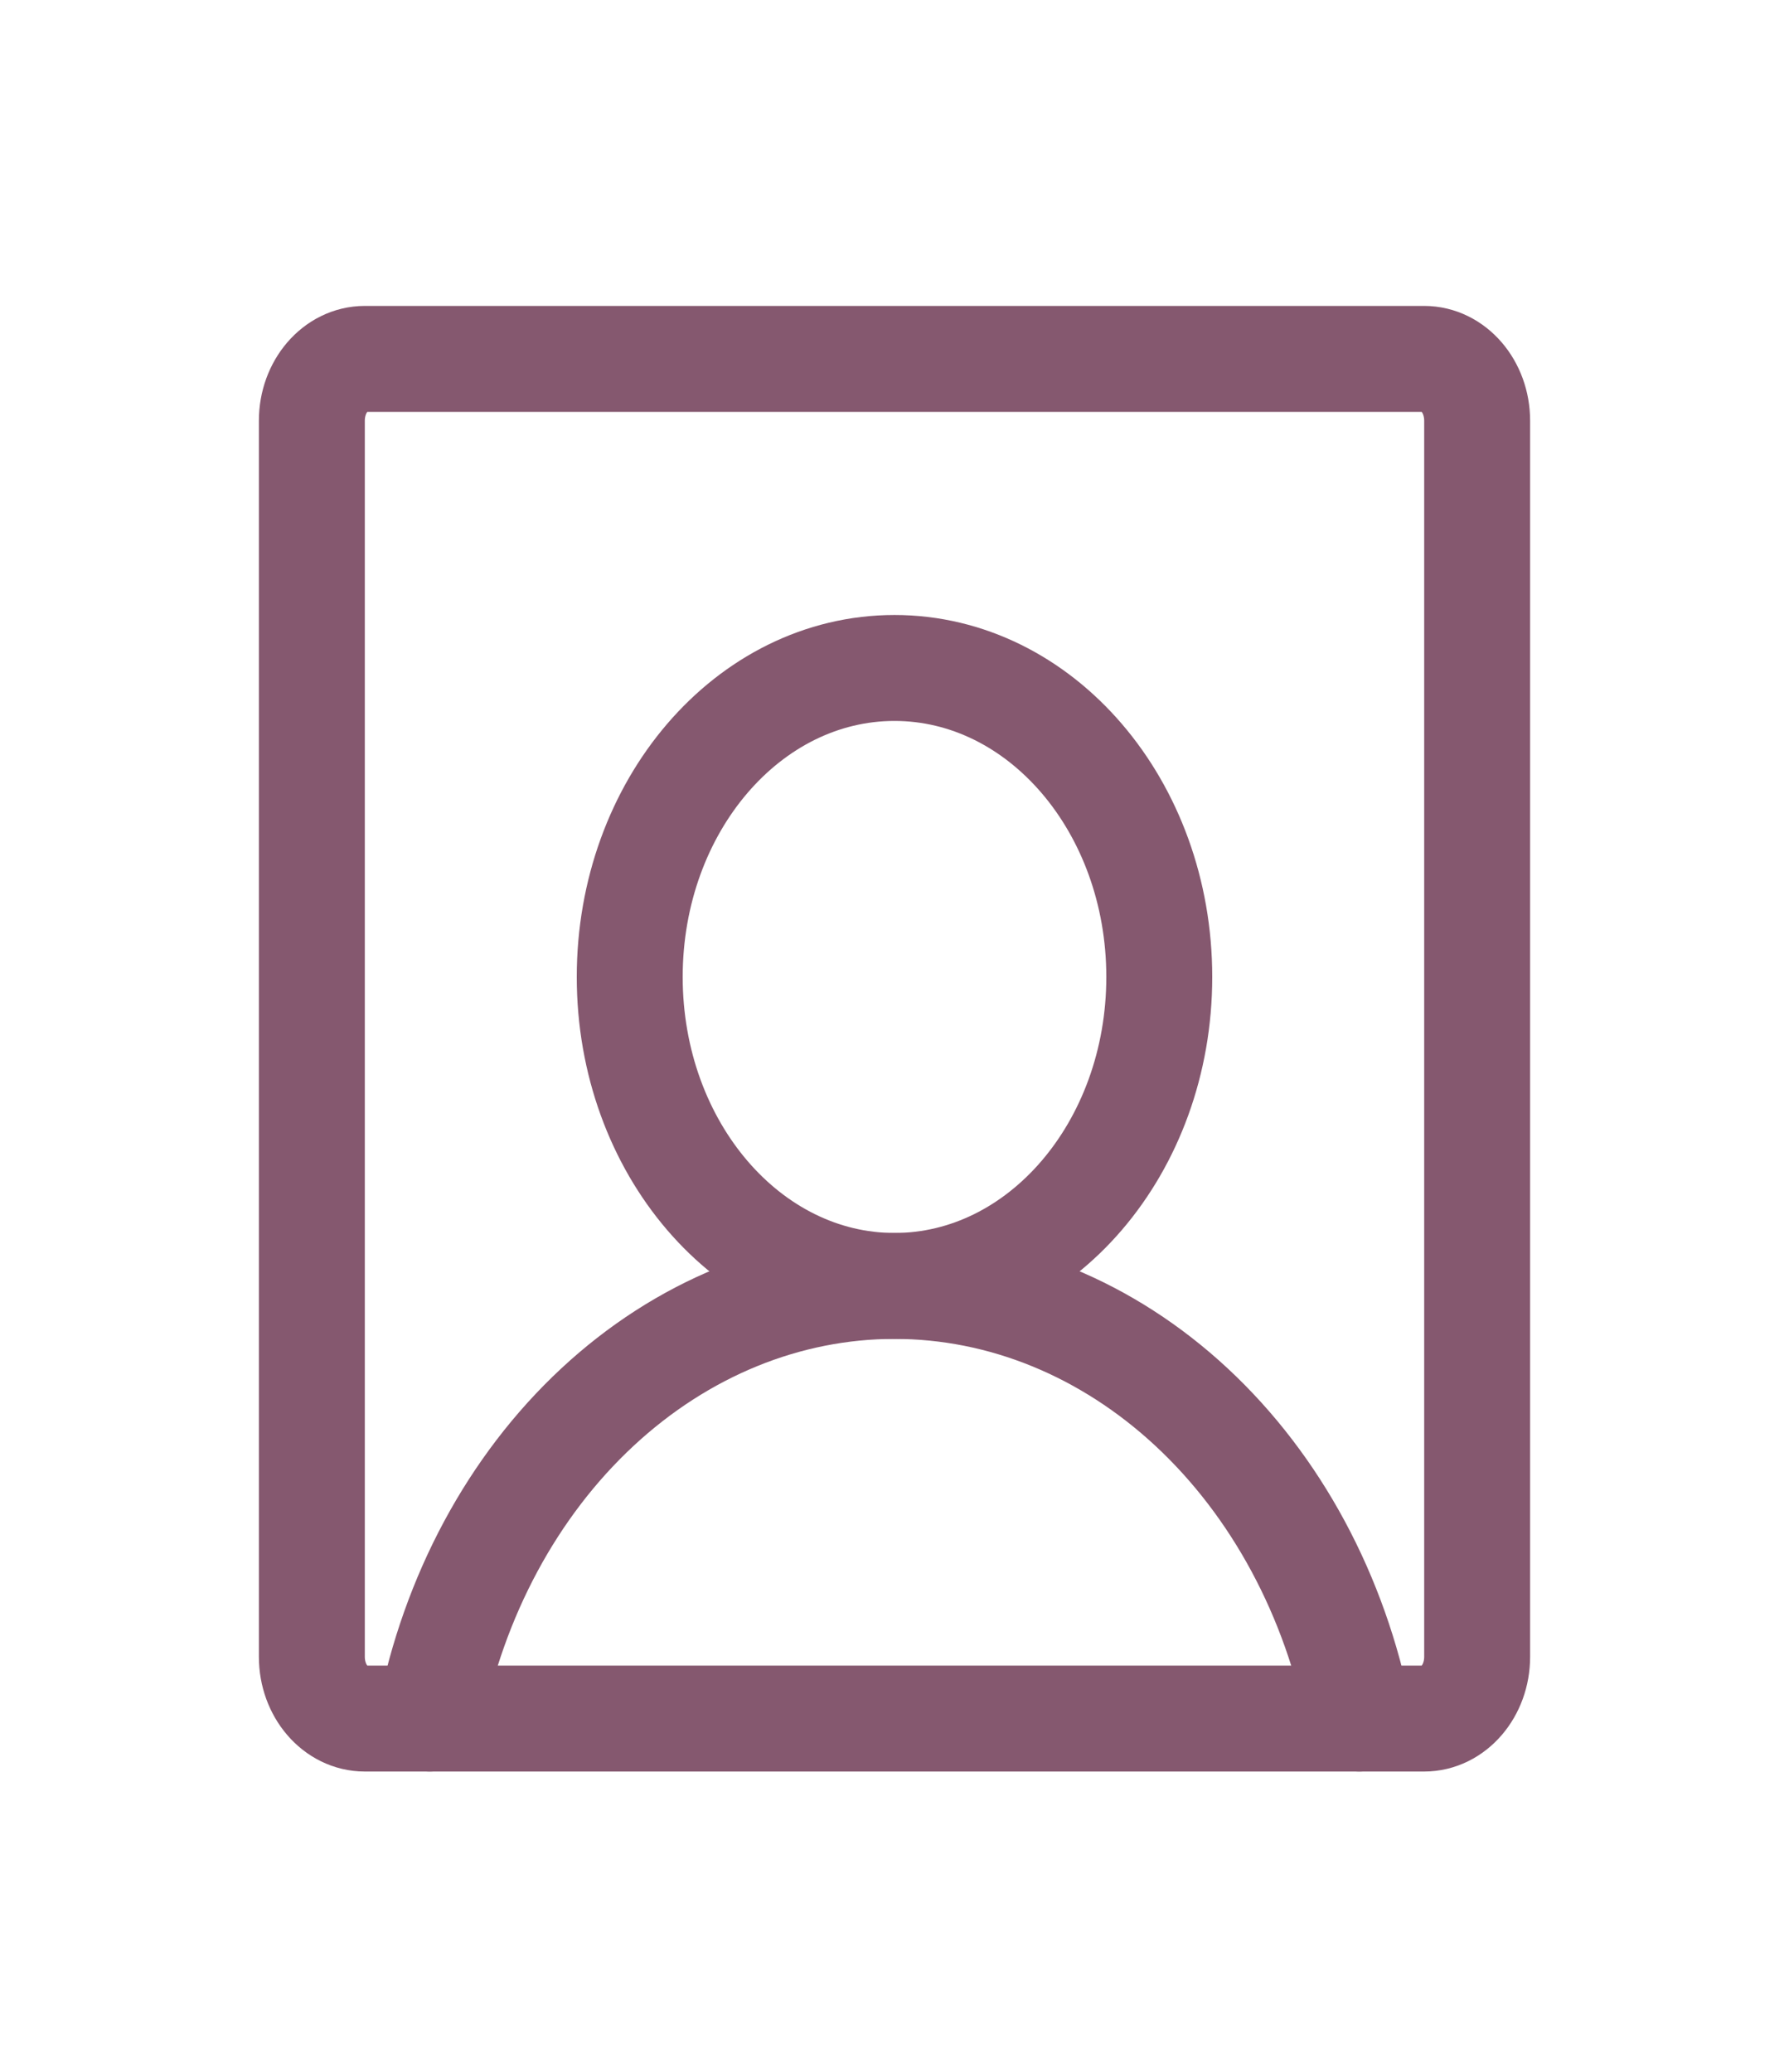 <svg width="19" height="22" viewBox="0 0 19 22" fill="none" xmlns="http://www.w3.org/2000/svg">
<g clip-path="url(#clip0_27_509)">
<path d="M9.5 13.655C11.053 13.655 12.312 12.186 12.312 10.374C12.312 8.562 11.053 7.093 9.5 7.093C7.947 7.093 6.688 8.562 6.688 10.374C6.688 12.186 7.947 13.655 9.5 13.655Z" stroke="#85586F" stroke-width="1.125" stroke-linecap="round" stroke-linejoin="round"/>
<path d="M15.125 3.811H3.875C3.564 3.811 3.312 4.105 3.312 4.468V17.593C3.312 17.955 3.564 18.249 3.875 18.249H15.125C15.436 18.249 15.688 17.955 15.688 17.593V4.468C15.688 4.105 15.436 3.811 15.125 3.811Z" stroke="#85586F" stroke-width="1.125" stroke-linecap="round" stroke-linejoin="round"/>
<path d="M4.564 18.249C4.819 16.944 5.446 15.779 6.343 14.944C7.24 14.109 8.353 13.655 9.5 13.655C10.647 13.655 11.76 14.109 12.657 14.944C13.554 15.779 14.181 16.944 14.436 18.249" stroke="#85586F" stroke-width="1.125" stroke-linecap="round" stroke-linejoin="round"/>
</g>
<defs>
<clipPath id="clip0_27_509">
<rect width="18" height="21" fill="white" transform="translate(0.5 0.53)"/>
</clipPath>
</defs>
</svg>
